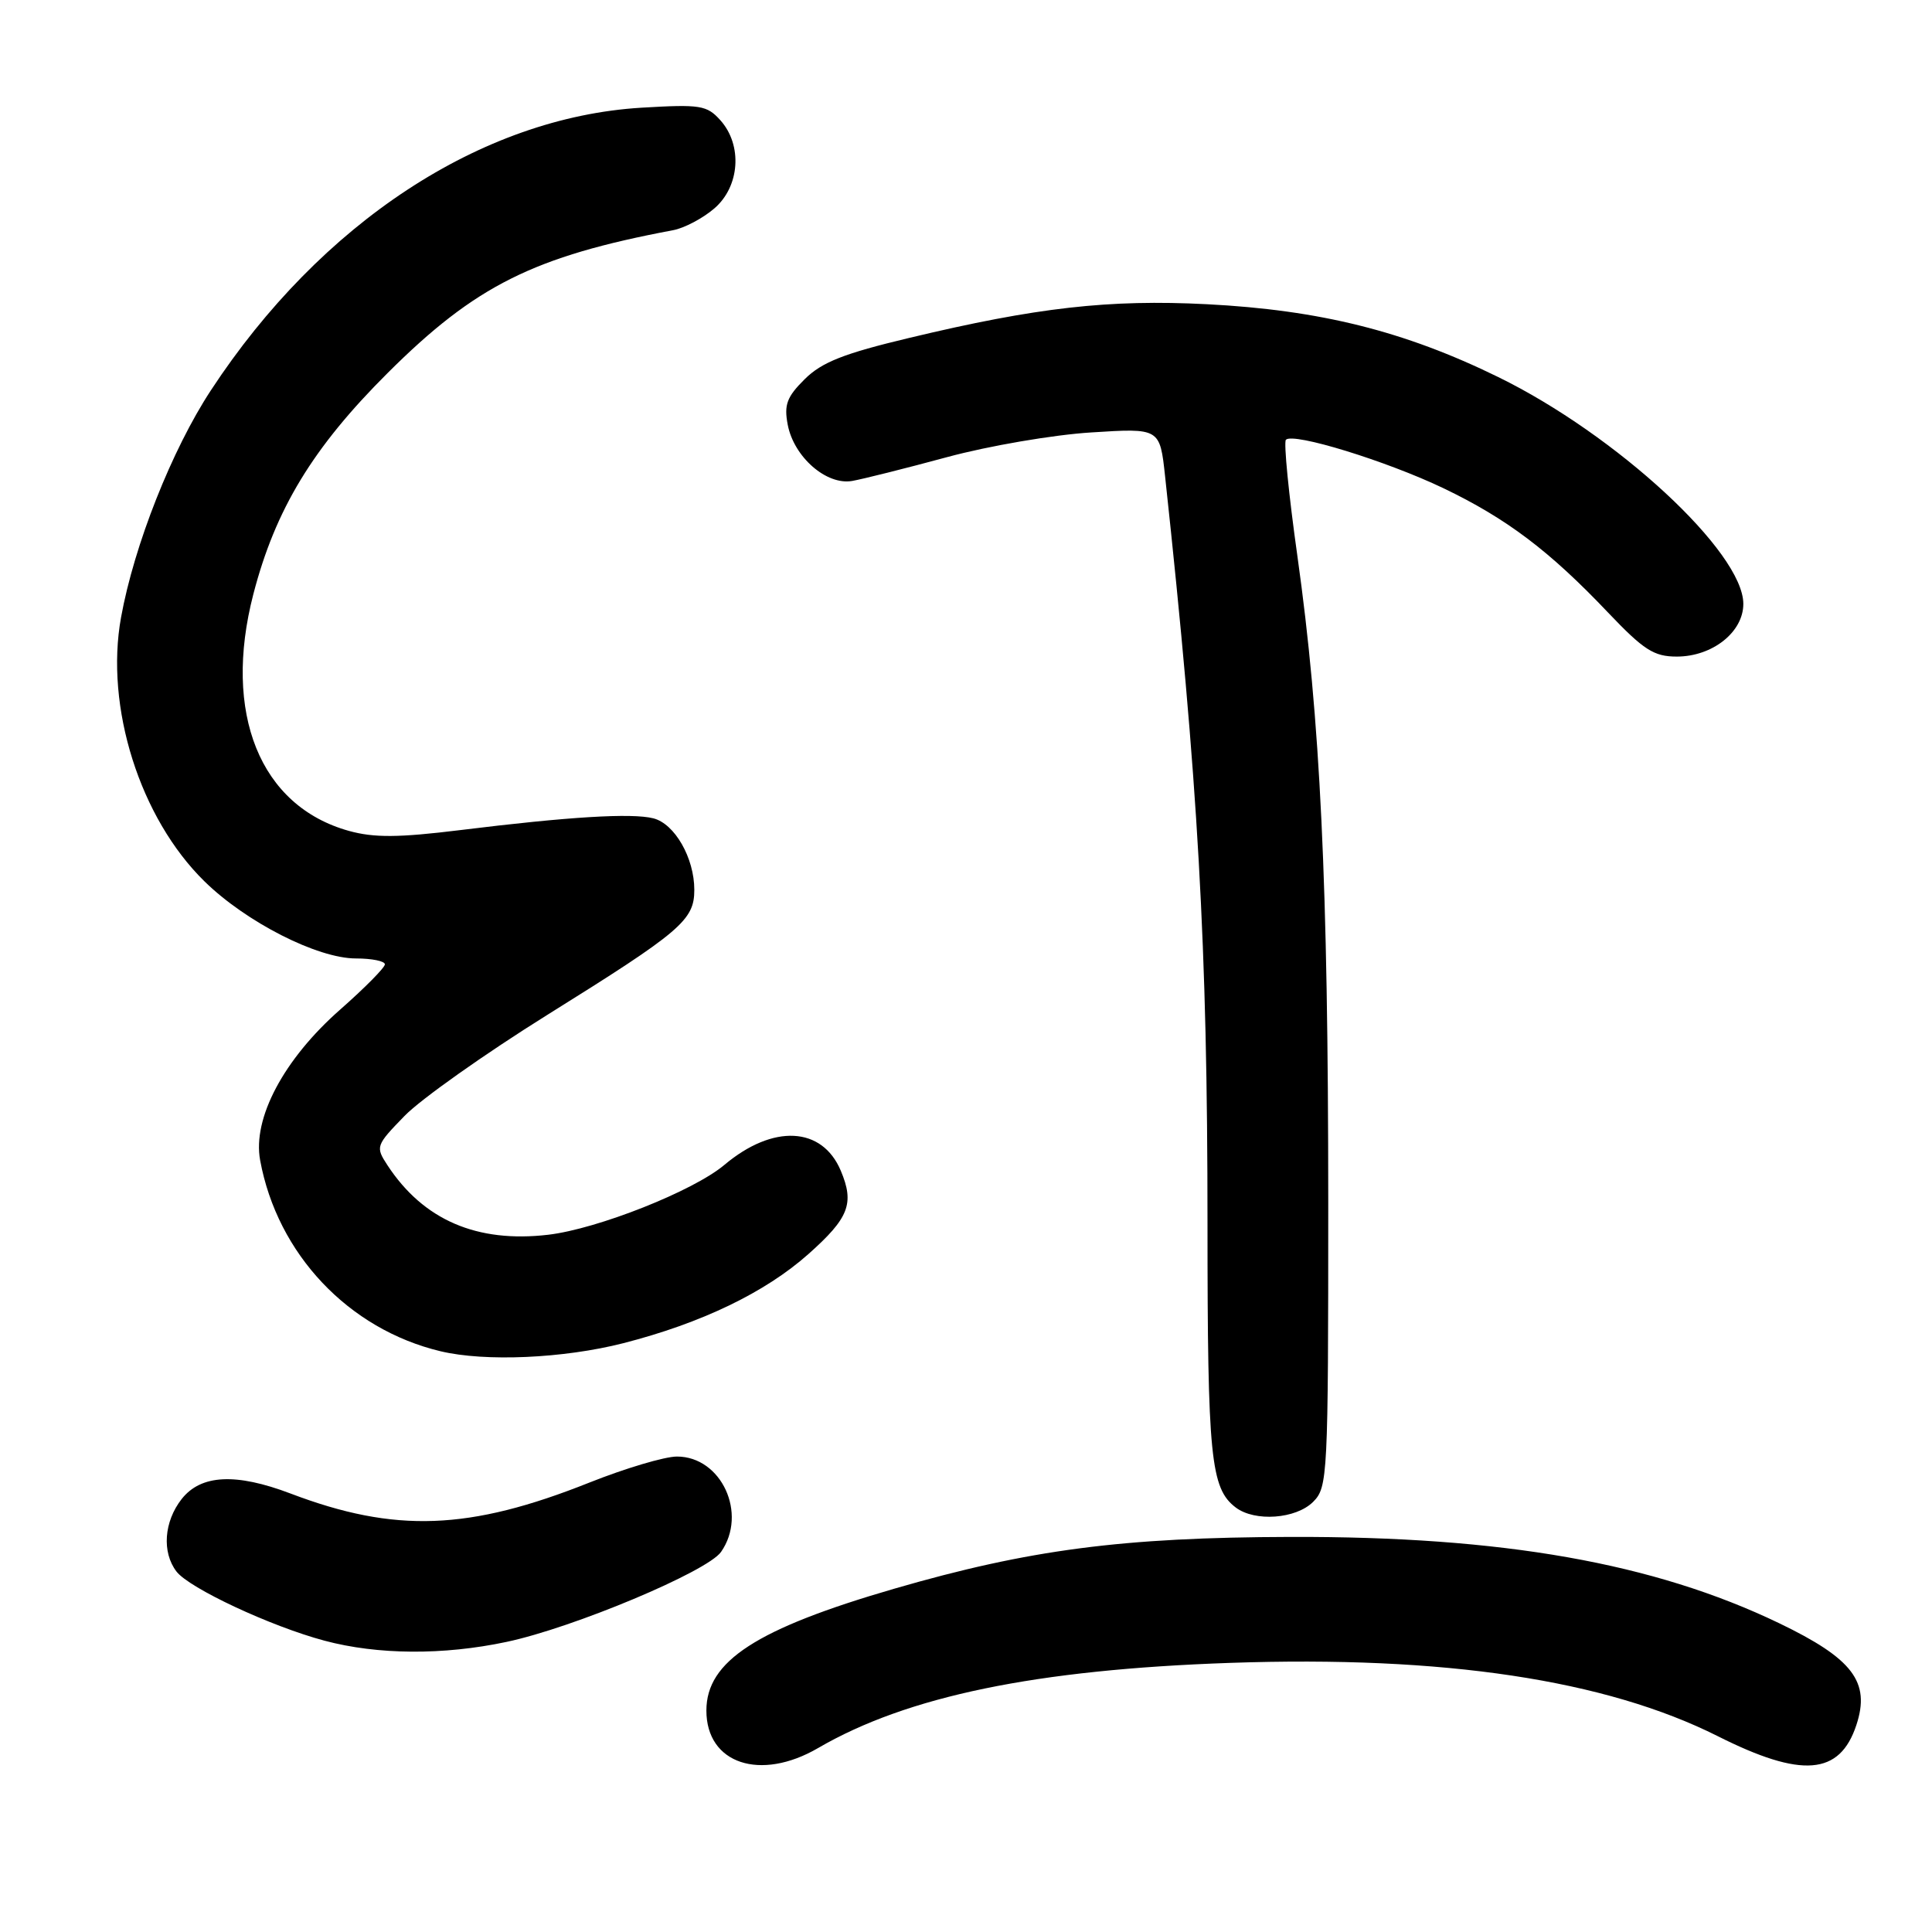 <?xml version="1.0" encoding="UTF-8" standalone="no"?>
<!DOCTYPE svg PUBLIC "-//W3C//DTD SVG 1.1//EN" "http://www.w3.org/Graphics/SVG/1.1/DTD/svg11.dtd" >
<svg xmlns="http://www.w3.org/2000/svg" xmlns:xlink="http://www.w3.org/1999/xlink" version="1.1" viewBox="0 0 256 256">
 <g >
 <path fill="currentColor"
d=" M 108.41 231.62 C 120.22 224.75 137.27 221.23 163.00 220.34 C 191.34 219.36 212.72 222.58 227.61 230.05 C 238.74 235.65 243.78 235.24 245.98 228.57 C 247.86 222.87 245.51 219.78 235.74 215.08 C 219.14 207.10 199.13 203.57 171.00 203.65 C 148.72 203.71 136.35 205.33 118.50 210.51 C 100.22 215.82 93.60 220.11 93.60 226.66 C 93.60 233.70 100.74 236.09 108.41 231.62 Z  M 67.12 217.56 C 75.97 215.69 93.72 208.24 95.54 205.64 C 99.09 200.57 95.59 193.00 89.70 193.00 C 88.08 193.00 82.87 194.55 78.12 196.44 C 62.17 202.80 52.34 203.16 38.50 197.90 C 31.25 195.15 26.63 195.38 24.07 198.63 C 21.73 201.62 21.43 205.67 23.38 208.23 C 25.06 210.44 35.88 215.50 43.00 217.40 C 50.04 219.28 58.74 219.34 67.12 217.56 Z  M 174.00 199.00 C 175.93 197.07 176.00 195.67 176.00 159.25 C 175.99 116.89 174.96 95.40 171.91 73.67 C 170.76 65.52 170.08 58.59 170.39 58.27 C 171.38 57.28 183.71 61.08 191.26 64.69 C 199.64 68.71 205.30 72.98 213.06 81.15 C 217.81 86.14 219.15 87.00 222.18 87.00 C 226.90 87.00 231.00 83.76 231.00 80.02 C 231.00 73.17 214.21 57.63 198.50 49.95 C 186.08 43.87 174.89 41.08 159.92 40.31 C 146.95 39.65 137.37 40.73 120.50 44.77 C 111.81 46.84 108.90 47.99 106.63 50.24 C 104.26 52.59 103.87 53.63 104.38 56.29 C 105.20 60.56 109.51 64.32 112.91 63.73 C 114.33 63.48 120.00 62.06 125.50 60.57 C 131.00 59.08 139.59 57.61 144.59 57.30 C 153.69 56.72 153.69 56.72 154.38 63.11 C 158.77 103.78 160.00 125.33 160.00 162.18 C 160.00 193.13 160.41 197.22 163.74 199.75 C 166.27 201.67 171.72 201.28 174.00 199.00 Z  M 82.59 177.98 C 92.94 175.33 101.40 171.26 107.13 166.16 C 112.49 161.39 113.24 159.47 111.41 155.13 C 108.94 149.26 102.44 148.93 95.99 154.35 C 91.89 157.81 79.19 162.84 72.65 163.61 C 63.19 164.72 56.10 161.66 51.34 154.40 C 49.74 151.95 49.79 151.79 53.60 147.87 C 55.74 145.66 64.25 139.64 72.50 134.49 C 90.24 123.43 92.00 121.94 92.00 117.91 C 92.00 113.68 89.40 109.14 86.56 108.43 C 83.70 107.71 75.33 108.22 61.00 109.99 C 52.80 111.00 49.57 111.02 46.24 110.10 C 34.45 106.83 29.48 94.52 33.57 78.73 C 36.49 67.48 41.45 59.30 51.38 49.41 C 62.98 37.85 70.71 33.98 89.20 30.50 C 90.69 30.22 93.14 28.92 94.65 27.62 C 98.04 24.71 98.41 19.23 95.45 15.93 C 93.66 13.94 92.80 13.81 85.00 14.27 C 63.79 15.55 42.52 29.50 27.95 51.71 C 22.78 59.58 17.77 72.25 16.04 81.80 C 13.88 93.67 18.54 108.41 27.10 116.79 C 32.61 122.19 42.06 127.00 47.16 127.00 C 49.27 127.00 51.00 127.35 51.00 127.78 C 51.00 128.21 48.34 130.90 45.08 133.77 C 37.60 140.35 33.44 148.18 34.47 153.74 C 36.75 166.16 46.18 176.14 58.38 179.05 C 64.30 180.46 74.67 180.00 82.59 177.98 Z "/>
</g>
</svg>